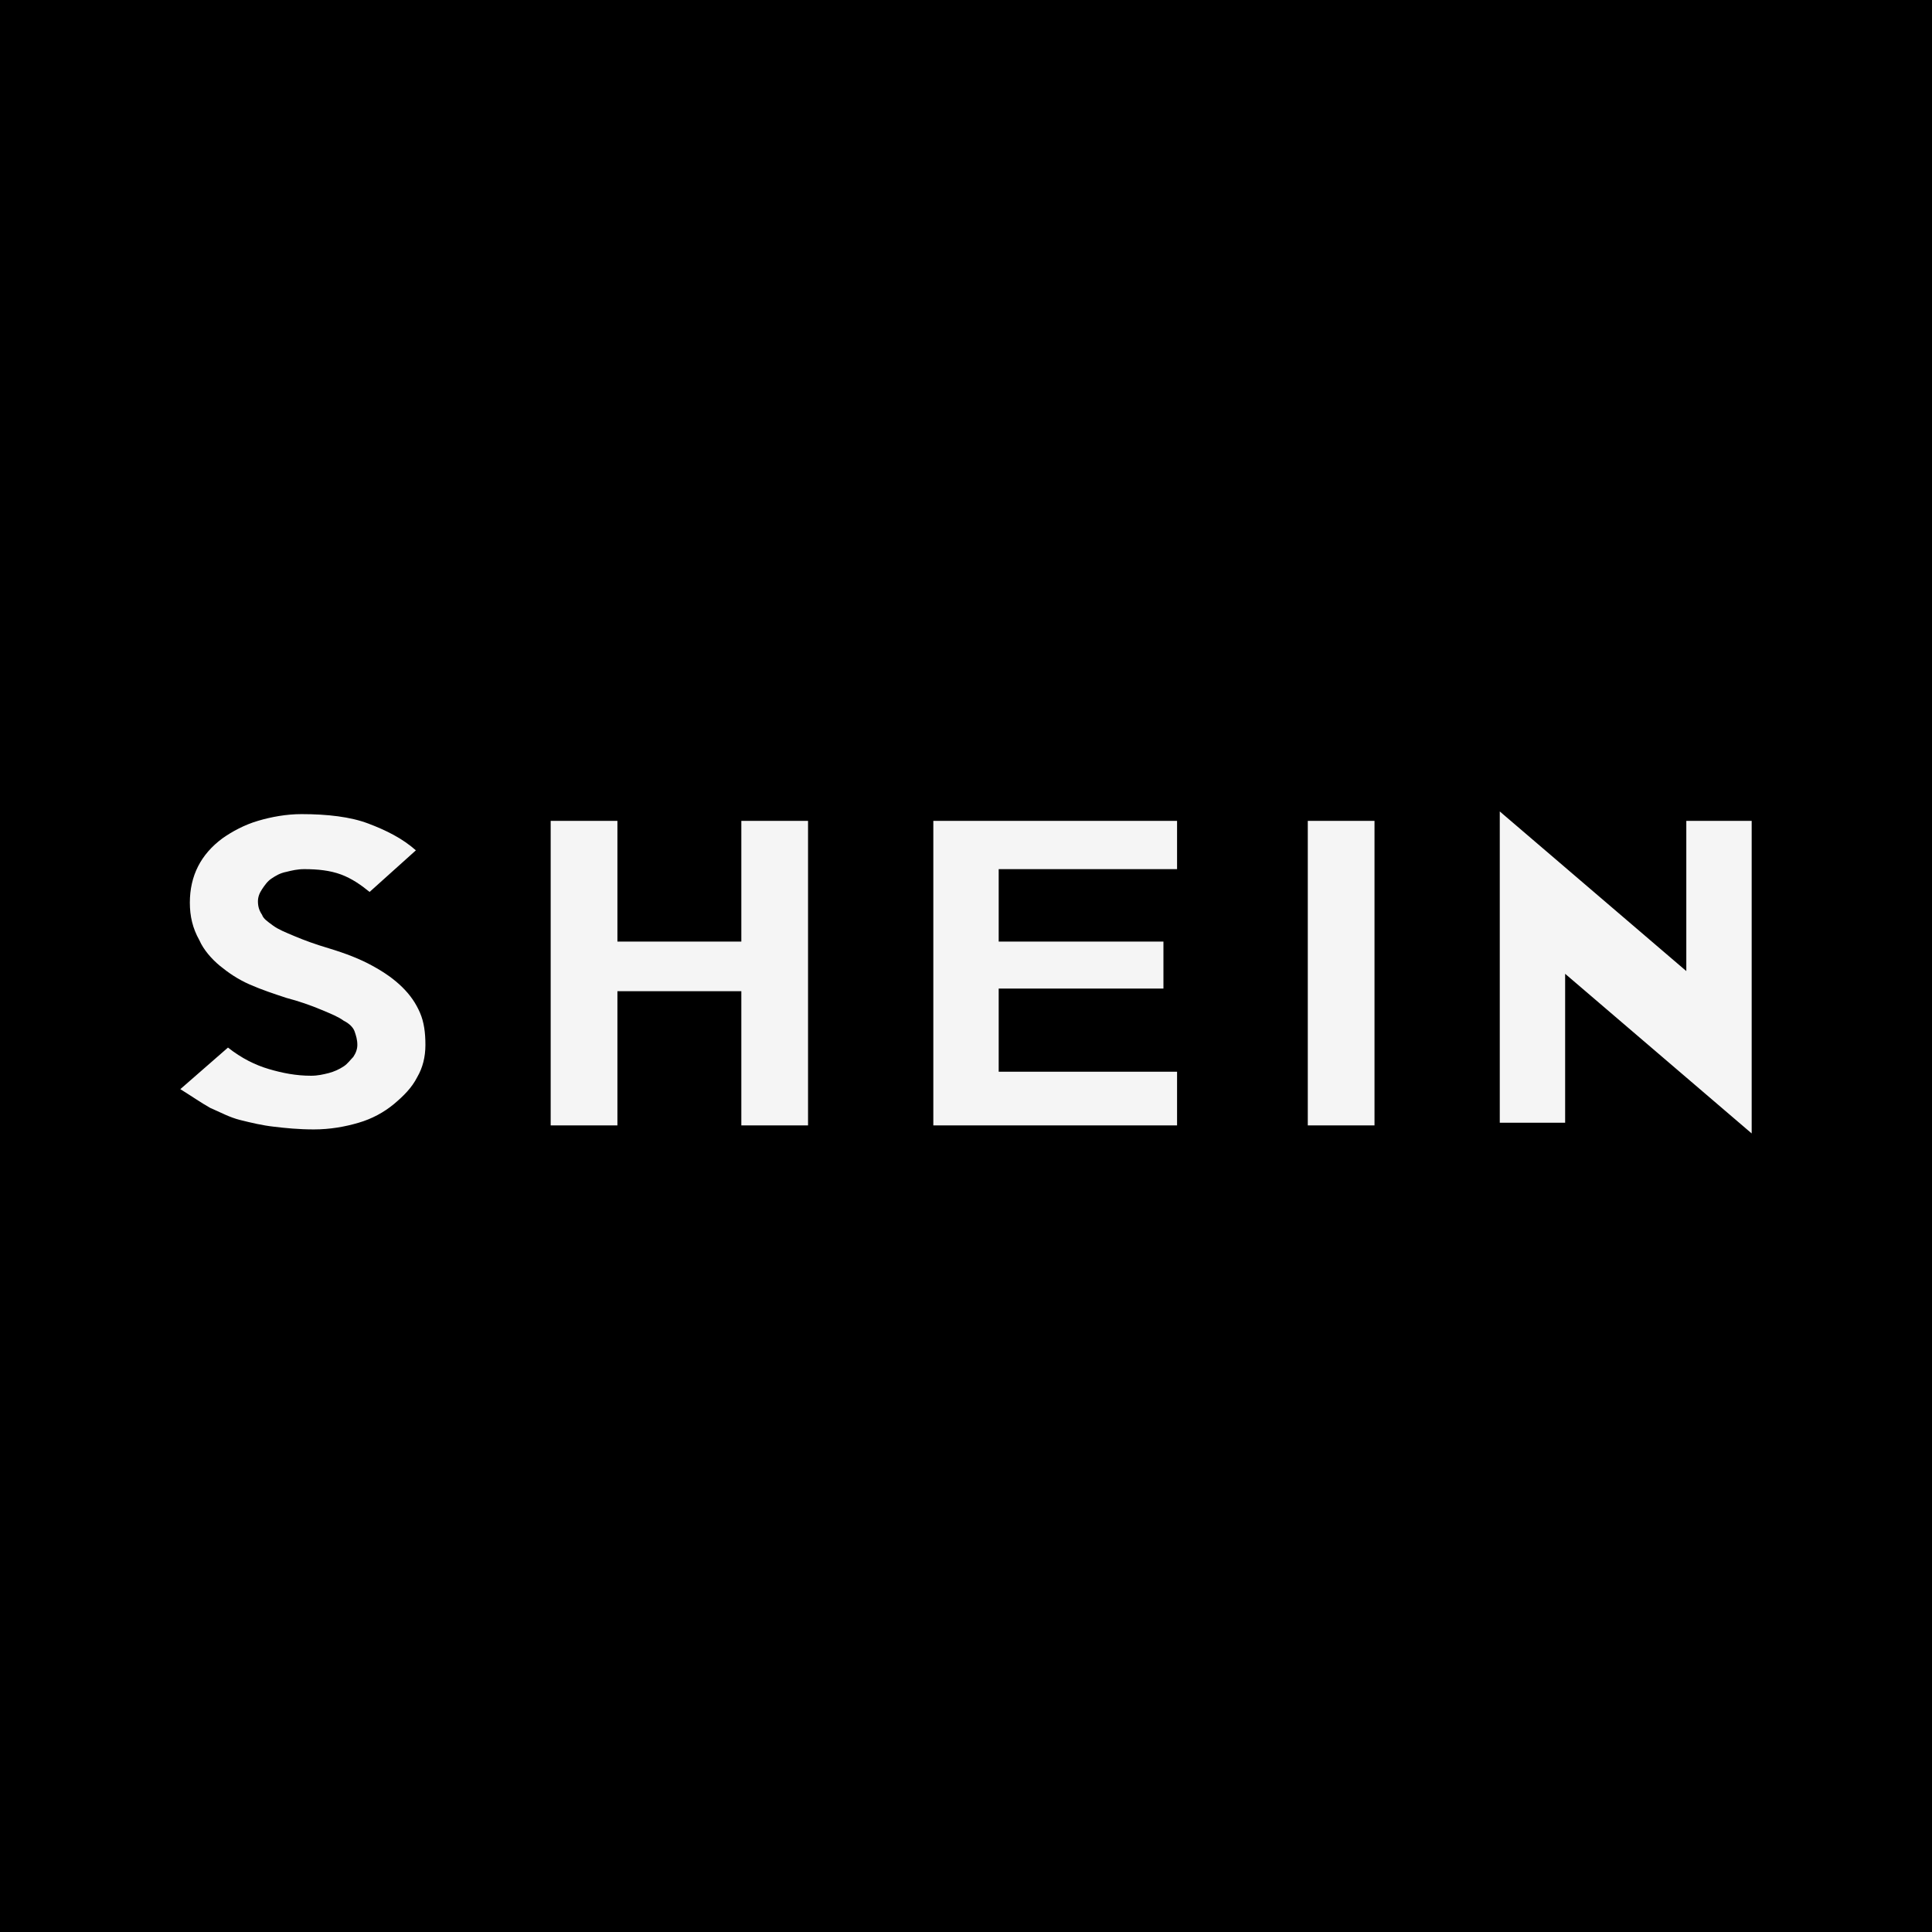 <svg width="150" height="150" viewBox="0 0 150 150" fill="none" xmlns="http://www.w3.org/2000/svg">
<rect x="0" y="0" width="150" height="150" fill="#808080" stroke="none"/>
<g clip-path="url(#clip0_6_40)">
<path d="M150 0H0V150H150V0Z" fill="black"/>
<path d="M33.029 81.125C33.029 82.062 32.819 82.895 32.395 83.625C31.972 84.458 31.338 85.083 30.598 85.708C29.794 86.376 28.858 86.873 27.849 87.167C26.793 87.48 25.629 87.688 24.36 87.688C23.198 87.688 22.14 87.583 21.295 87.48C20.343 87.375 19.498 87.167 18.651 86.958C17.806 86.75 17.066 86.333 16.326 86.02C15.586 85.605 14.845 85.083 14 84.562L17.7 81.333C18.757 82.167 19.815 82.688 20.871 83C21.929 83.312 22.986 83.52 24.149 83.52C24.677 83.52 25.101 83.417 25.524 83.312C25.938 83.203 26.33 83.027 26.686 82.792C27.003 82.583 27.215 82.27 27.427 82.062C27.638 81.75 27.744 81.438 27.744 81.125C27.744 80.708 27.638 80.395 27.532 80.083C27.427 79.77 27.11 79.458 26.686 79.25C26.263 78.938 25.735 78.73 24.994 78.417C24.102 78.04 23.184 77.727 22.246 77.48C21.295 77.167 20.343 76.855 19.392 76.438C18.44 76.02 17.7 75.5 17.066 74.98C16.431 74.458 15.797 73.73 15.48 73C14.951 72.062 14.74 71.125 14.74 70.083C14.74 69.042 14.951 68.105 15.375 67.27C15.797 66.438 16.431 65.708 17.278 65.083C18.017 64.562 18.968 64.042 20.026 63.73C21.084 63.417 22.246 63.208 23.409 63.208C25.418 63.208 27.215 63.417 28.589 63.938C29.964 64.458 31.233 65.083 32.289 66.02L28.695 69.25C28.061 68.73 27.321 68.208 26.475 67.895C25.629 67.583 24.677 67.48 23.621 67.48C23.091 67.48 22.669 67.583 22.246 67.688C21.718 67.792 21.401 68 21.084 68.208C20.766 68.417 20.554 68.73 20.343 69.042C20.132 69.355 20.026 69.667 20.026 69.98C20.026 70.395 20.132 70.708 20.343 71.02C20.449 71.333 20.766 71.542 21.189 71.855C21.612 72.167 22.14 72.375 22.88 72.688C23.621 73 24.466 73.312 25.524 73.625C26.897 74.042 27.955 74.458 28.907 74.98C29.858 75.5 30.598 76.02 31.233 76.645C31.867 77.27 32.289 77.895 32.606 78.625C32.923 79.355 33.029 80.188 33.029 81.125ZM62.736 87.375H57.557V76.958H47.936V87.375H42.755V63.73H47.936V73.105H57.557V63.73H62.736V87.375ZM91.387 87.375H72.463V63.73H91.387V67.48H77.538V73.105H90.329V76.75H77.538V83.208H91.387V87.375ZM106.716 87.375H101.536V63.73H106.716V87.375ZM136 63.73V88L121.517 75.605V87.167H116.442V63L130.925 75.395V63.73H136Z" fill="#F5F5F5"/>
</g>
<defs>
<clipPath id="clip0_6_40">
<rect width="150" height="150" fill="white"/>
</clipPath>
</defs>
</svg>
